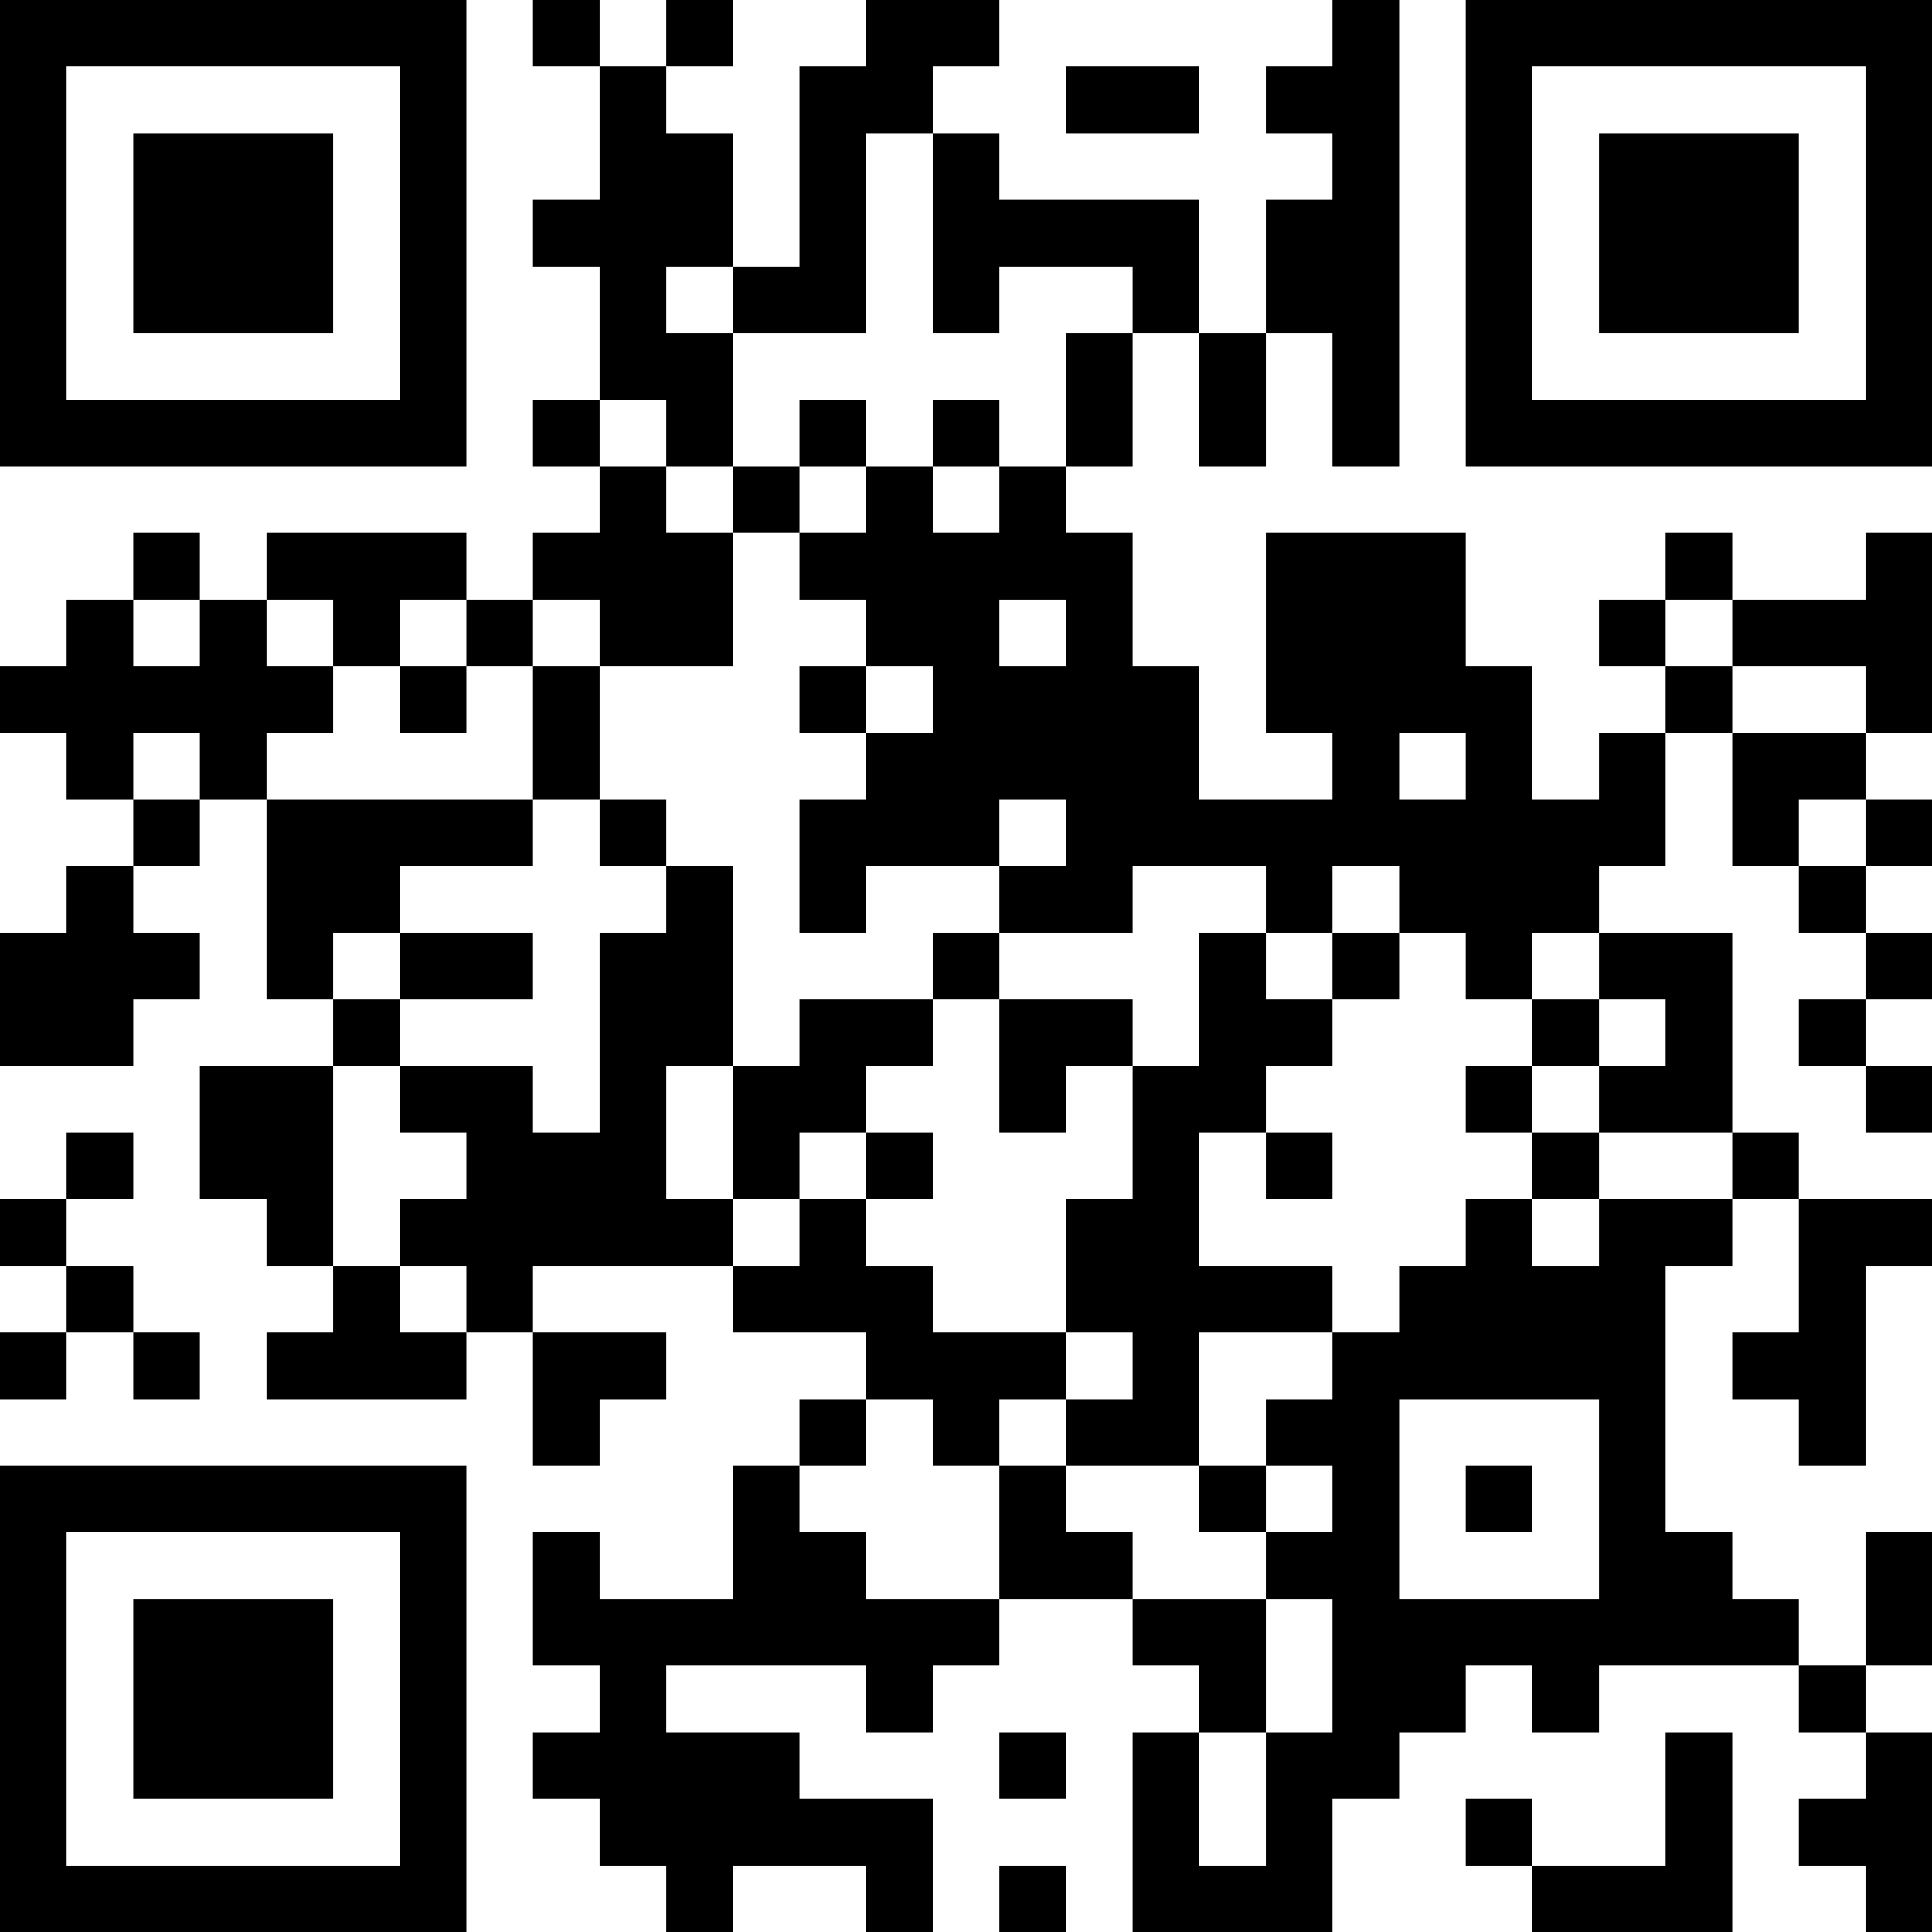 <?xml version="1.0" encoding="UTF-8"?>
<svg xmlns="http://www.w3.org/2000/svg" version="1.1" width="200" height="200" viewBox="0 0 200 200"><rect x="0" y="0" width="200" height="200" fill="#ffffff"/><g transform="scale(6.897)"><g transform="translate(0,0)"><path fill-rule="evenodd" d="M8 0L8 1L9 1L9 3L8 3L8 4L9 4L9 6L8 6L8 7L9 7L9 8L8 8L8 9L7 9L7 8L4 8L4 9L3 9L3 8L2 8L2 9L1 9L1 10L0 10L0 11L1 11L1 12L2 12L2 13L1 13L1 14L0 14L0 16L2 16L2 15L3 15L3 14L2 14L2 13L3 13L3 12L4 12L4 15L5 15L5 16L3 16L3 18L4 18L4 19L5 19L5 20L4 20L4 21L7 21L7 20L8 20L8 22L9 22L9 21L10 21L10 20L8 20L8 19L11 19L11 20L13 20L13 21L12 21L12 22L11 22L11 24L9 24L9 23L8 23L8 25L9 25L9 26L8 26L8 27L9 27L9 28L10 28L10 29L11 29L11 28L13 28L13 29L14 29L14 27L12 27L12 26L10 26L10 25L13 25L13 26L14 26L14 25L15 25L15 24L17 24L17 25L18 25L18 26L17 26L17 29L20 29L20 27L21 27L21 26L22 26L22 25L23 25L23 26L24 26L24 25L27 25L27 26L28 26L28 27L27 27L27 28L28 28L28 29L29 29L29 26L28 26L28 25L29 25L29 23L28 23L28 25L27 25L27 24L26 24L26 23L25 23L25 19L26 19L26 18L27 18L27 20L26 20L26 21L27 21L27 22L28 22L28 19L29 19L29 18L27 18L27 17L26 17L26 14L24 14L24 13L25 13L25 11L26 11L26 13L27 13L27 14L28 14L28 15L27 15L27 16L28 16L28 17L29 17L29 16L28 16L28 15L29 15L29 14L28 14L28 13L29 13L29 12L28 12L28 11L29 11L29 8L28 8L28 9L26 9L26 8L25 8L25 9L24 9L24 10L25 10L25 11L24 11L24 12L23 12L23 10L22 10L22 8L19 8L19 11L20 11L20 12L18 12L18 10L17 10L17 8L16 8L16 7L17 7L17 5L18 5L18 7L19 7L19 5L20 5L20 7L21 7L21 0L20 0L20 1L19 1L19 2L20 2L20 3L19 3L19 5L18 5L18 3L15 3L15 2L14 2L14 1L15 1L15 0L13 0L13 1L12 1L12 4L11 4L11 2L10 2L10 1L11 1L11 0L10 0L10 1L9 1L9 0ZM16 1L16 2L18 2L18 1ZM13 2L13 5L11 5L11 4L10 4L10 5L11 5L11 7L10 7L10 6L9 6L9 7L10 7L10 8L11 8L11 10L9 10L9 9L8 9L8 10L7 10L7 9L6 9L6 10L5 10L5 9L4 9L4 10L5 10L5 11L4 11L4 12L8 12L8 13L6 13L6 14L5 14L5 15L6 15L6 16L5 16L5 19L6 19L6 20L7 20L7 19L6 19L6 18L7 18L7 17L6 17L6 16L8 16L8 17L9 17L9 14L10 14L10 13L11 13L11 16L10 16L10 18L11 18L11 19L12 19L12 18L13 18L13 19L14 19L14 20L16 20L16 21L15 21L15 22L14 22L14 21L13 21L13 22L12 22L12 23L13 23L13 24L15 24L15 22L16 22L16 23L17 23L17 24L19 24L19 26L18 26L18 28L19 28L19 26L20 26L20 24L19 24L19 23L20 23L20 22L19 22L19 21L20 21L20 20L21 20L21 19L22 19L22 18L23 18L23 19L24 19L24 18L26 18L26 17L24 17L24 16L25 16L25 15L24 15L24 14L23 14L23 15L22 15L22 14L21 14L21 13L20 13L20 14L19 14L19 13L17 13L17 14L15 14L15 13L16 13L16 12L15 12L15 13L13 13L13 14L12 14L12 12L13 12L13 11L14 11L14 10L13 10L13 9L12 9L12 8L13 8L13 7L14 7L14 8L15 8L15 7L16 7L16 5L17 5L17 4L15 4L15 5L14 5L14 2ZM12 6L12 7L11 7L11 8L12 8L12 7L13 7L13 6ZM14 6L14 7L15 7L15 6ZM2 9L2 10L3 10L3 9ZM15 9L15 10L16 10L16 9ZM25 9L25 10L26 10L26 11L28 11L28 10L26 10L26 9ZM6 10L6 11L7 11L7 10ZM8 10L8 12L9 12L9 13L10 13L10 12L9 12L9 10ZM12 10L12 11L13 11L13 10ZM2 11L2 12L3 12L3 11ZM21 11L21 12L22 12L22 11ZM27 12L27 13L28 13L28 12ZM6 14L6 15L8 15L8 14ZM14 14L14 15L12 15L12 16L11 16L11 18L12 18L12 17L13 17L13 18L14 18L14 17L13 17L13 16L14 16L14 15L15 15L15 17L16 17L16 16L17 16L17 18L16 18L16 20L17 20L17 21L16 21L16 22L18 22L18 23L19 23L19 22L18 22L18 20L20 20L20 19L18 19L18 17L19 17L19 18L20 18L20 17L19 17L19 16L20 16L20 15L21 15L21 14L20 14L20 15L19 15L19 14L18 14L18 16L17 16L17 15L15 15L15 14ZM23 15L23 16L22 16L22 17L23 17L23 18L24 18L24 17L23 17L23 16L24 16L24 15ZM1 17L1 18L0 18L0 19L1 19L1 20L0 20L0 21L1 21L1 20L2 20L2 21L3 21L3 20L2 20L2 19L1 19L1 18L2 18L2 17ZM21 21L21 24L24 24L24 21ZM22 22L22 23L23 23L23 22ZM15 26L15 27L16 27L16 26ZM25 26L25 28L23 28L23 27L22 27L22 28L23 28L23 29L26 29L26 26ZM15 28L15 29L16 29L16 28ZM0 0L0 7L7 7L7 0ZM1 1L1 6L6 6L6 1ZM2 2L2 5L5 5L5 2ZM22 0L22 7L29 7L29 0ZM23 1L23 6L28 6L28 1ZM24 2L24 5L27 5L27 2ZM0 22L0 29L7 29L7 22ZM1 23L1 28L6 28L6 23ZM2 24L2 27L5 27L5 24Z" fill="#000000"/></g></g></svg>
